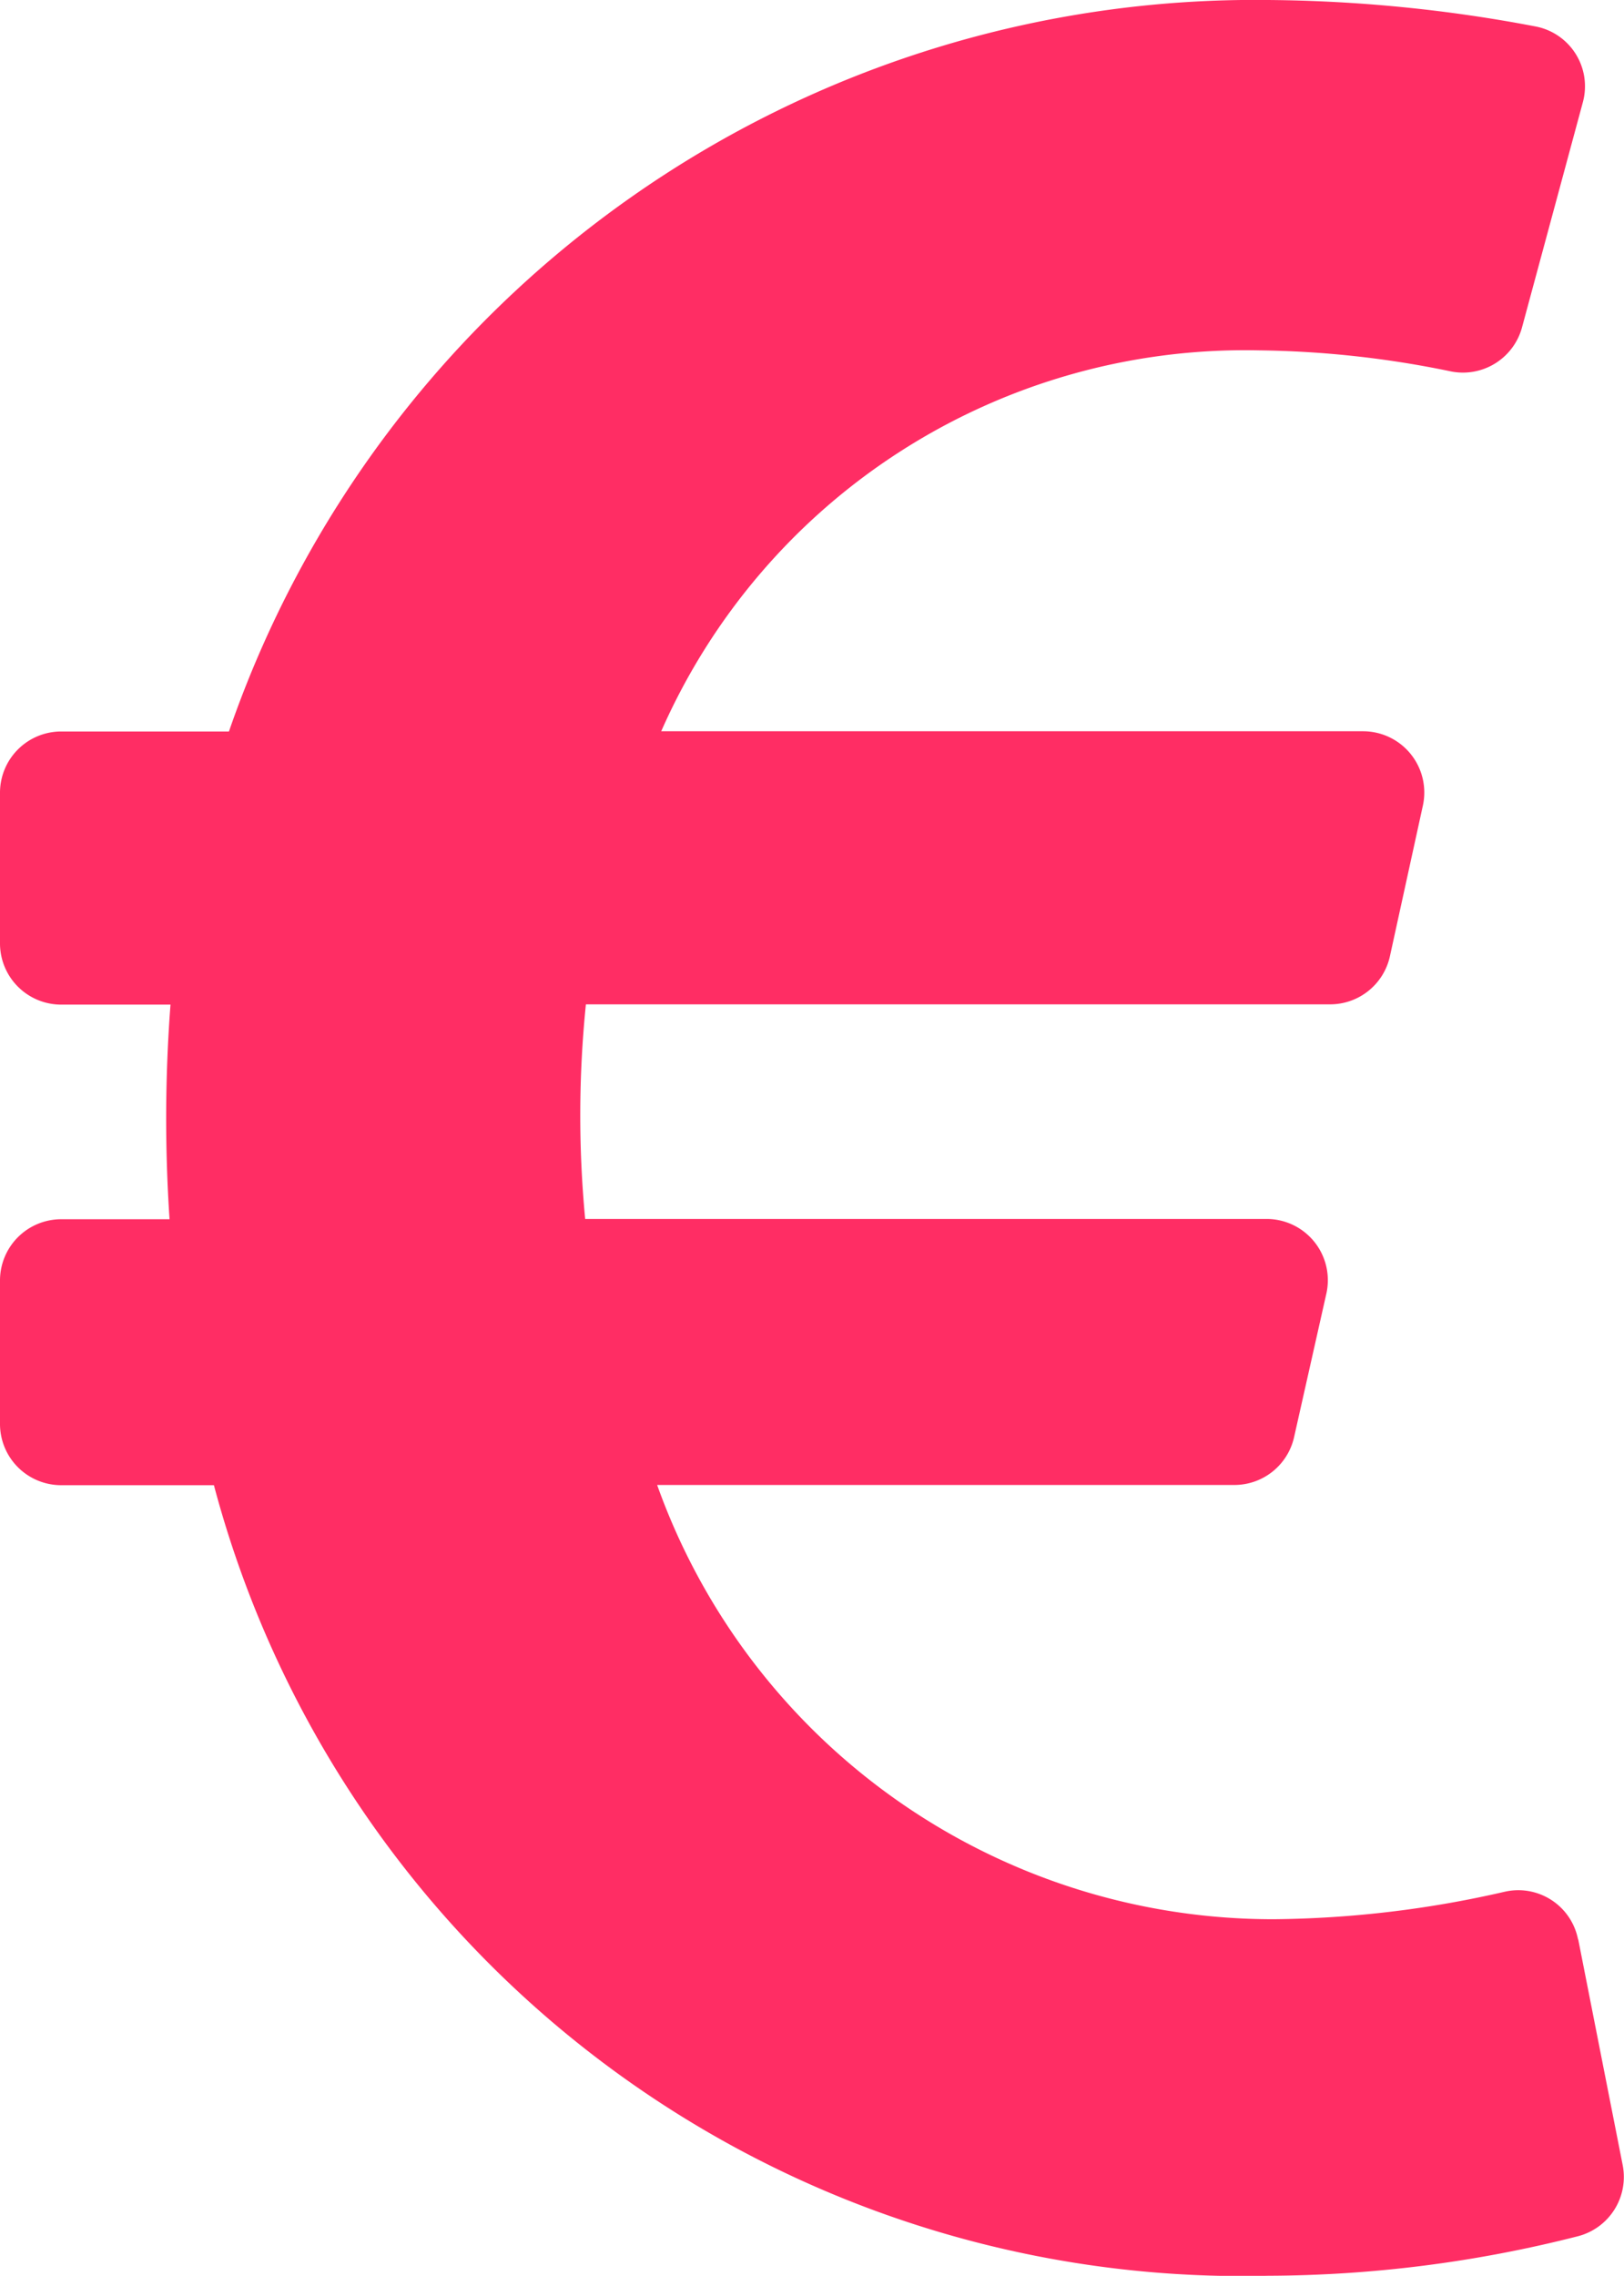 <svg xmlns="http://www.w3.org/2000/svg" width="29.176" height="40.878" viewBox="0 0 29.176 40.878">
  <path id="Icon_awesome-euro-sign" data-name="Icon awesome-euro-sign" d="M28.35,37.084a1.094,1.094,0,0,0-1.316-.855,19.17,19.17,0,0,1-4.145.494,11.747,11.747,0,0,1-11.083-7.8H22.18a1.1,1.1,0,0,0,1.068-.855l.582-2.588a1.1,1.1,0,0,0-1.068-1.335H10.513a19.7,19.7,0,0,1,.013-3.855H23.9a1.1,1.1,0,0,0,1.07-.861l.594-2.715a1.1,1.1,0,0,0-1.07-1.329H11.879A11.46,11.46,0,0,1,22.611,8.543a17.872,17.872,0,0,1,3.454.378,1.1,1.1,0,0,0,1.278-.787l1.094-4.048a1.094,1.094,0,0,0-.851-1.361,26.572,26.572,0,0,0-4.807-.475A19.5,19.5,0,0,0,4.113,15.389H1.095A1.1,1.1,0,0,0,0,16.484V19.2a1.1,1.1,0,0,0,1.095,1.095H3.063a27.087,27.087,0,0,0-.017,3.855H1.095A1.1,1.1,0,0,0,0,25.244v2.588a1.1,1.1,0,0,0,1.095,1.095H3.843a19.114,19.114,0,0,0,18.935,14.2,22.759,22.759,0,0,0,5.575-.711,1.1,1.1,0,0,0,.8-1.274l-.8-4.06Z" transform="translate(0 -2.25)" fill="#ff2d64"/>
</svg>
